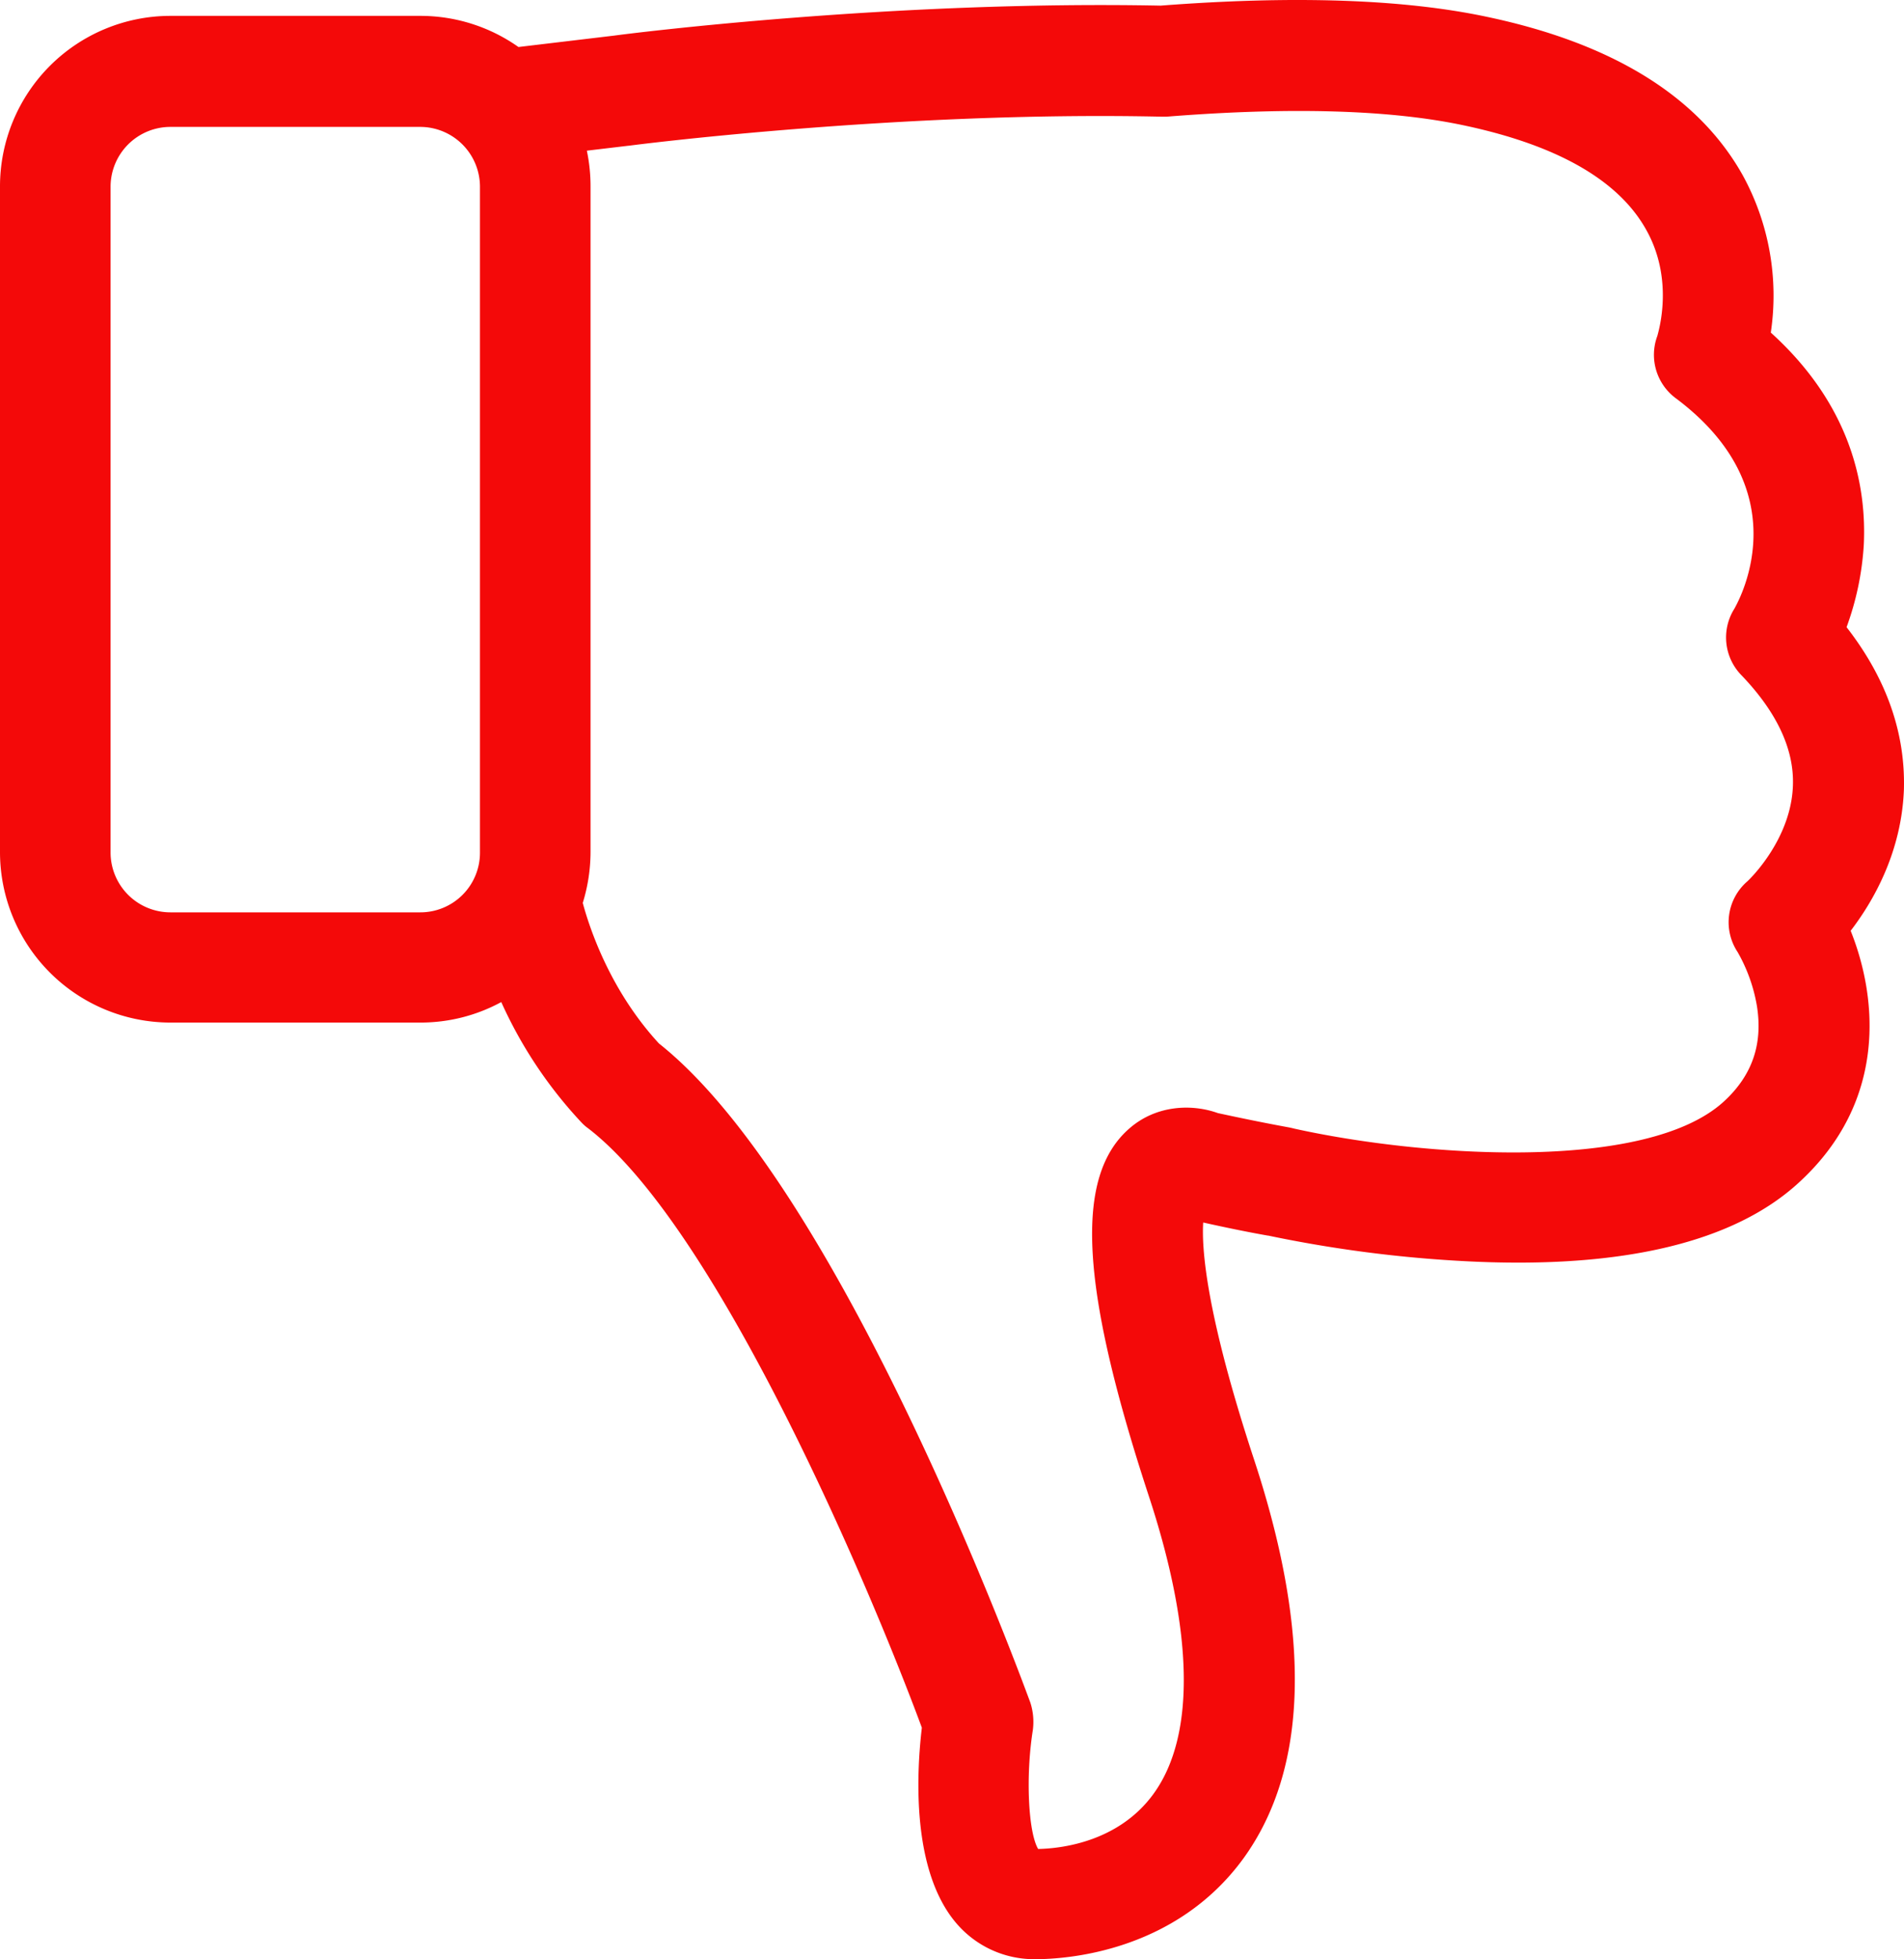 <svg xmlns="http://www.w3.org/2000/svg" width="464.924" height="478.174" viewBox="0 0 464.924 478.174">
  <g id="dislike_red" transform="translate(-6.625 0)">
    <path id="Tracé_2" data-name="Tracé 2" d="M457.525,153.074a70.561,70.561,0,0,0,4.2-20c.7-14.1-2.8-33.9-22.7-51.9a61.115,61.115,0,0,0-6.8-38.3c-10.7-19.2-31.6-32.2-62.2-38.7-20.5-4.4-47.4-5.3-80-2.8-65.7-1.3-129.7,6.8-133.3,7.3l-23.5,2.8a41.514,41.514,0,0,0-24-7.6h-61a41.632,41.632,0,0,0-41.6,41.6v162.5a41.632,41.632,0,0,0,41.6,41.6h61a41.266,41.266,0,0,0,19.8-5,107.424,107.424,0,0,0,19.6,29.4,10.7,10.7,0,0,0,1.6,1.4c31.4,24.1,68.4,110.9,81.5,146.3-1.3,11-2.6,34.8,8.4,47.7a24.964,24.964,0,0,0,19.3,8.8c7.7,0,34.3-1.8,50.9-24.7,15.7-21.8,16.6-54.4,2.6-97-11.8-35.8-12.9-51.7-12.5-58.1,5.4,1.2,10.7,2.3,15.8,3.2h.1a313.822,313.822,0,0,0,49.2,6.3c37.4,1.8,64.5-4.7,80.3-19.2,21.8-19.9,19.2-45.3,12.7-61.5,5.6-7.3,12.4-19.2,13-34.4C471.925,178.974,467.325,165.674,457.525,153.074Zm-348.3,69.6h-61a14.617,14.617,0,0,1-14.6-14.6V45.574a14.617,14.617,0,0,1,14.6-14.6h61a14.617,14.617,0,0,1,14.6,14.6v162.5A14.553,14.553,0,0,1,109.225,222.674Zm321.7,9.7a40.061,40.061,0,0,1,4.7,13.1c1.5,9.3-1.1,17-8.1,23.4-19.1,17.4-74.1,13.4-104.8,6.6-.4-.1-.8-.2-1.3-.3-5.5-1-11.4-2.2-17.4-3.5-6.4-2.3-15.2-2-21.8,3.9-13.3,11.8-11.8,38.6,4.9,89.5,11,33.4,11.4,58.6,1.2,72.7-8.6,11.9-22.8,13.4-28.2,13.5-2.4-4-3.1-17.7-1.3-29a15.329,15.329,0,0,0-.6-6.7c-1.9-5.1-45.8-125.3-90.7-160.9-11.7-12.7-16.8-27.6-18.6-34.3a42.3,42.3,0,0,0,1.9-12.4V45.574a42.369,42.369,0,0,0-.9-8.8l10.1-1.2h.1c.6-.1,65.7-8.5,130-7.1h1.4c30.3-2.4,54.8-1.7,72.9,2.2,22.4,4.8,37.2,13.2,44,25.1,7.1,12.3,3.2,25,2.9,26.2a13.191,13.191,0,0,0,4.6,15.3c29.6,22.2,16,48.1,14.2,51.3a13.178,13.178,0,0,0,1.8,16.3c8.6,9,12.8,18,12.5,26.8-.4,13.1-10.5,22.9-11.2,23.5A13.173,13.173,0,0,0,430.925,232.374Z" fill="#f40909"/>
  </g>
</svg>
